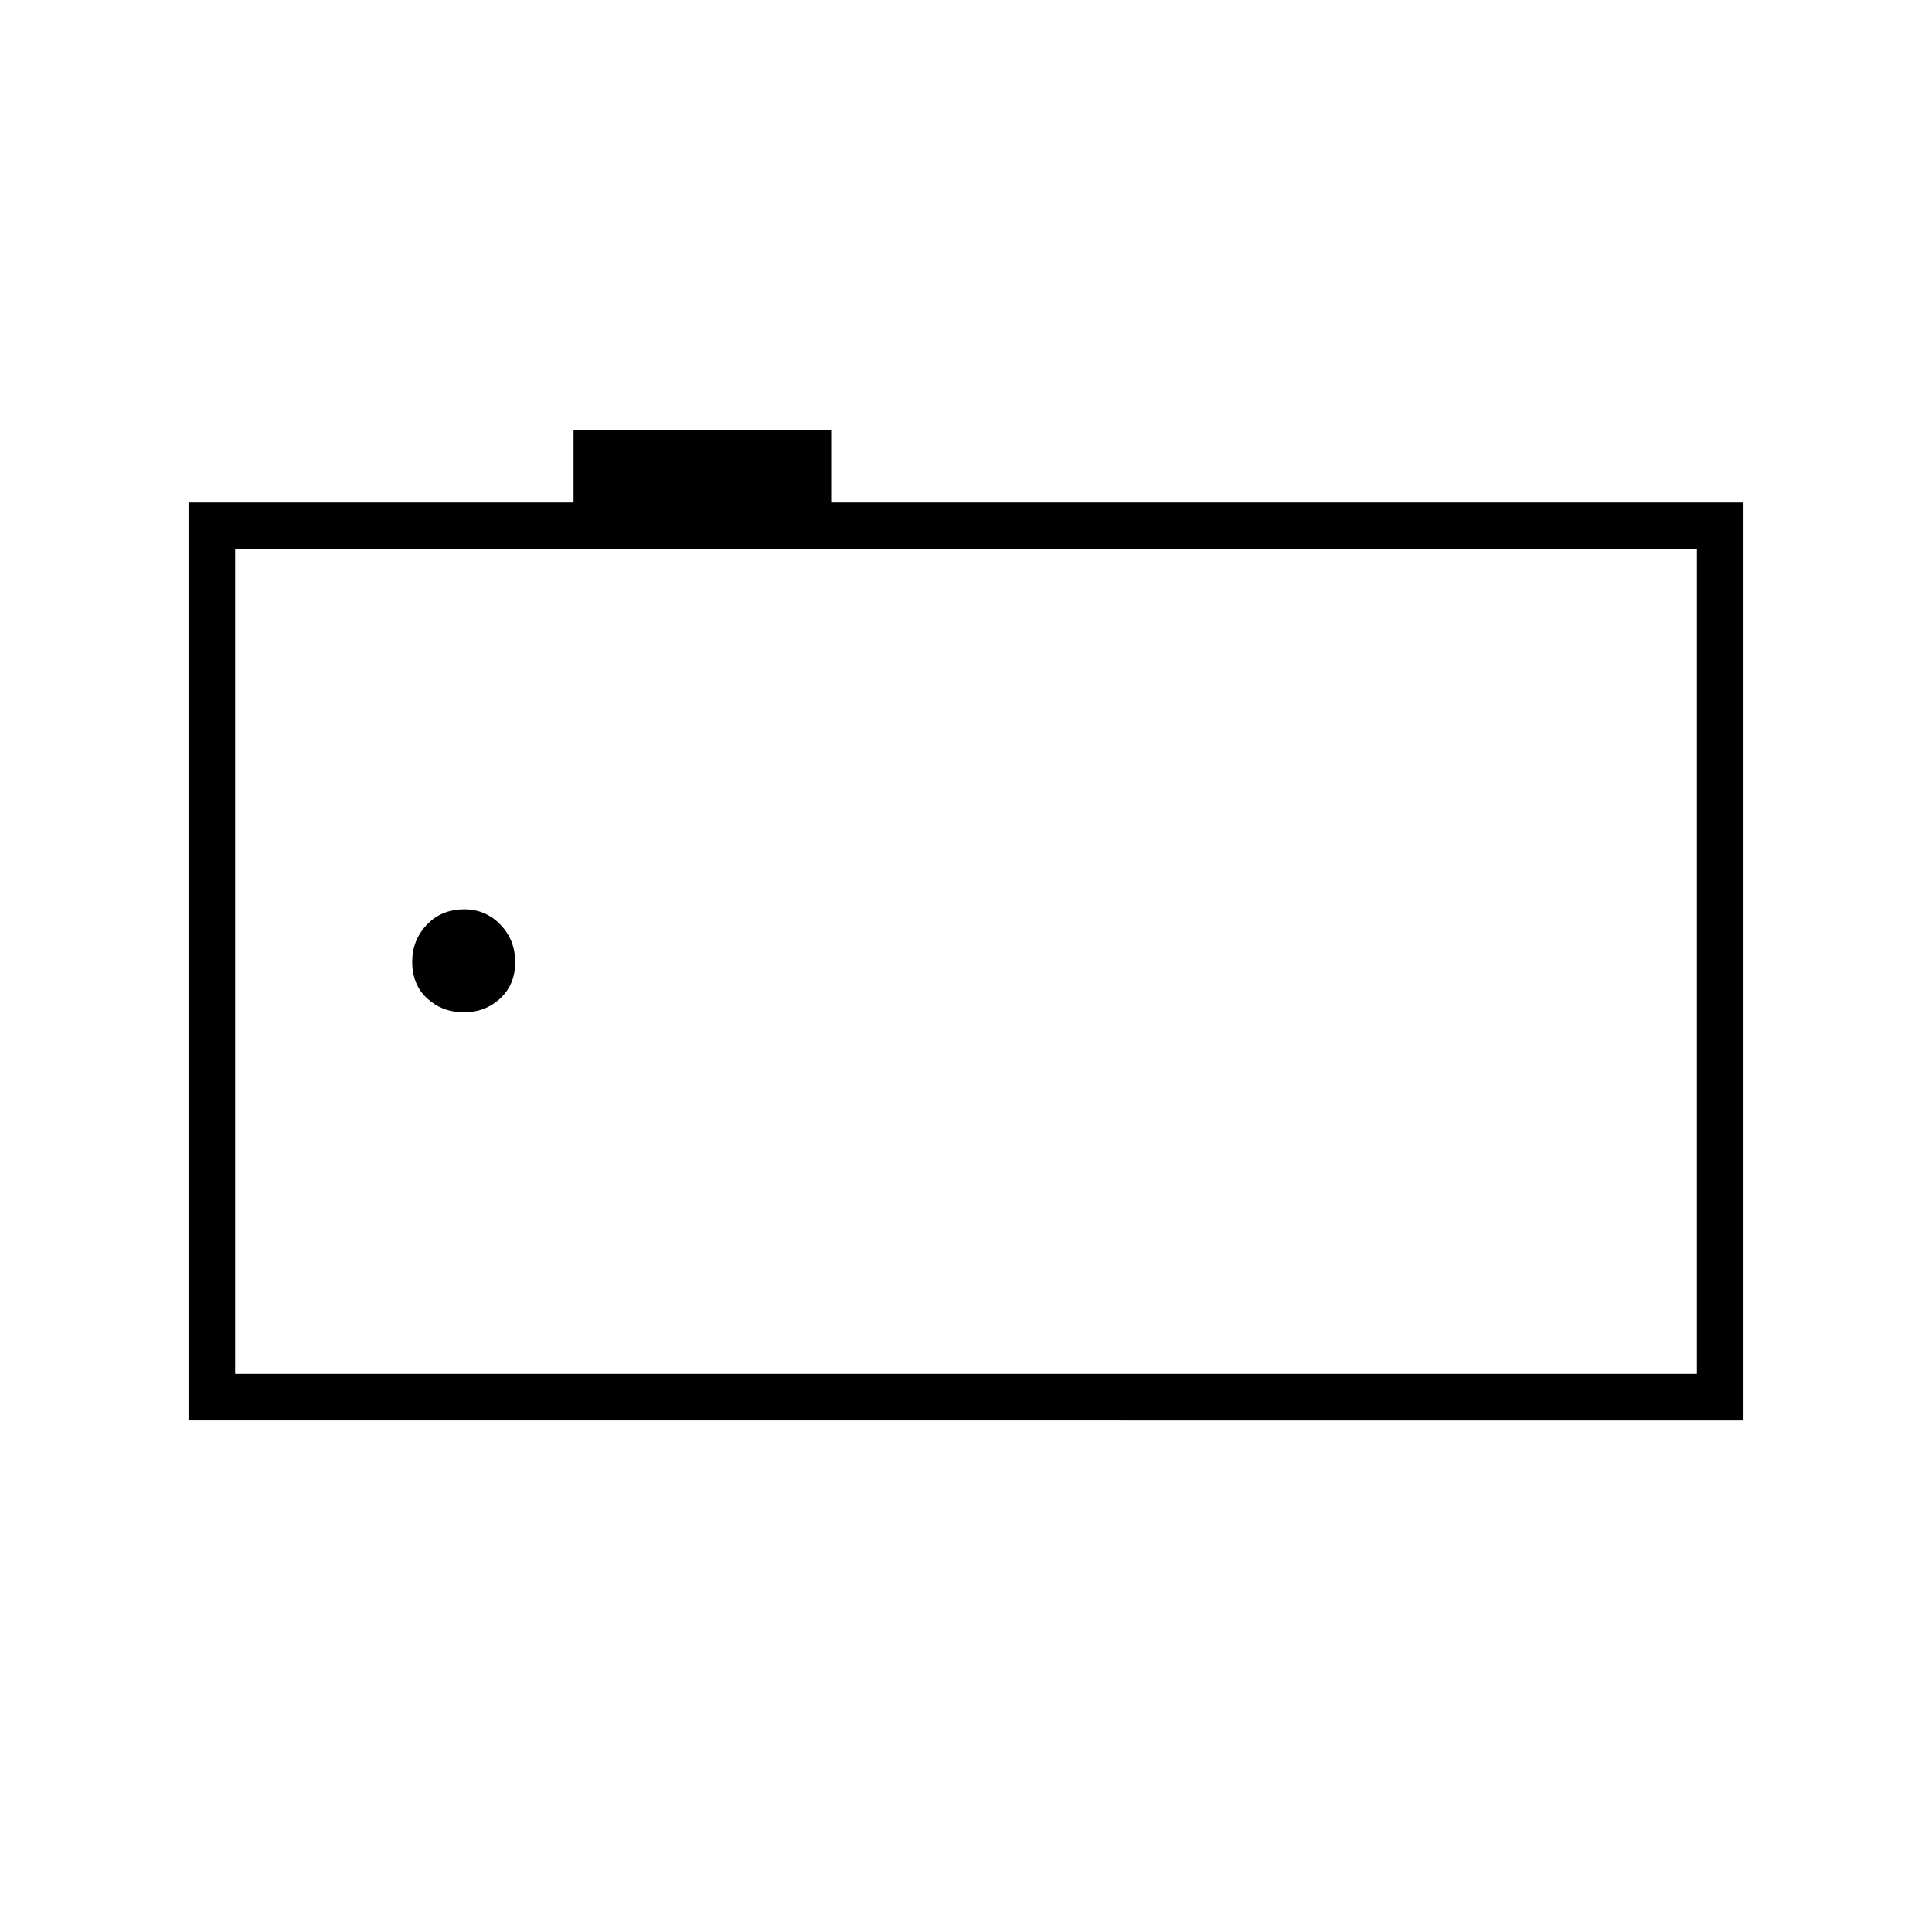 <svg xmlns="http://www.w3.org/2000/svg" height="40" viewBox="0 -960 960 960" width="40"><path d="M93.67-254.17v-456.16H285v-36h128v36h453.33v456.16H93.67Zm749.5-23.16v-409.84H116.83v409.84h726.34Zm-726.34 0v-409.84 409.84ZM230.49-457q10.65 0 18.08-6.9 7.43-6.91 7.43-18 0-11.1-7.38-18.68-7.39-7.59-17.86-7.59-11.43 0-18.68 7.67-7.25 7.66-7.25 18.4 0 11.43 7.51 18.27 7.5 6.83 18.15 6.83Z"/></svg>
